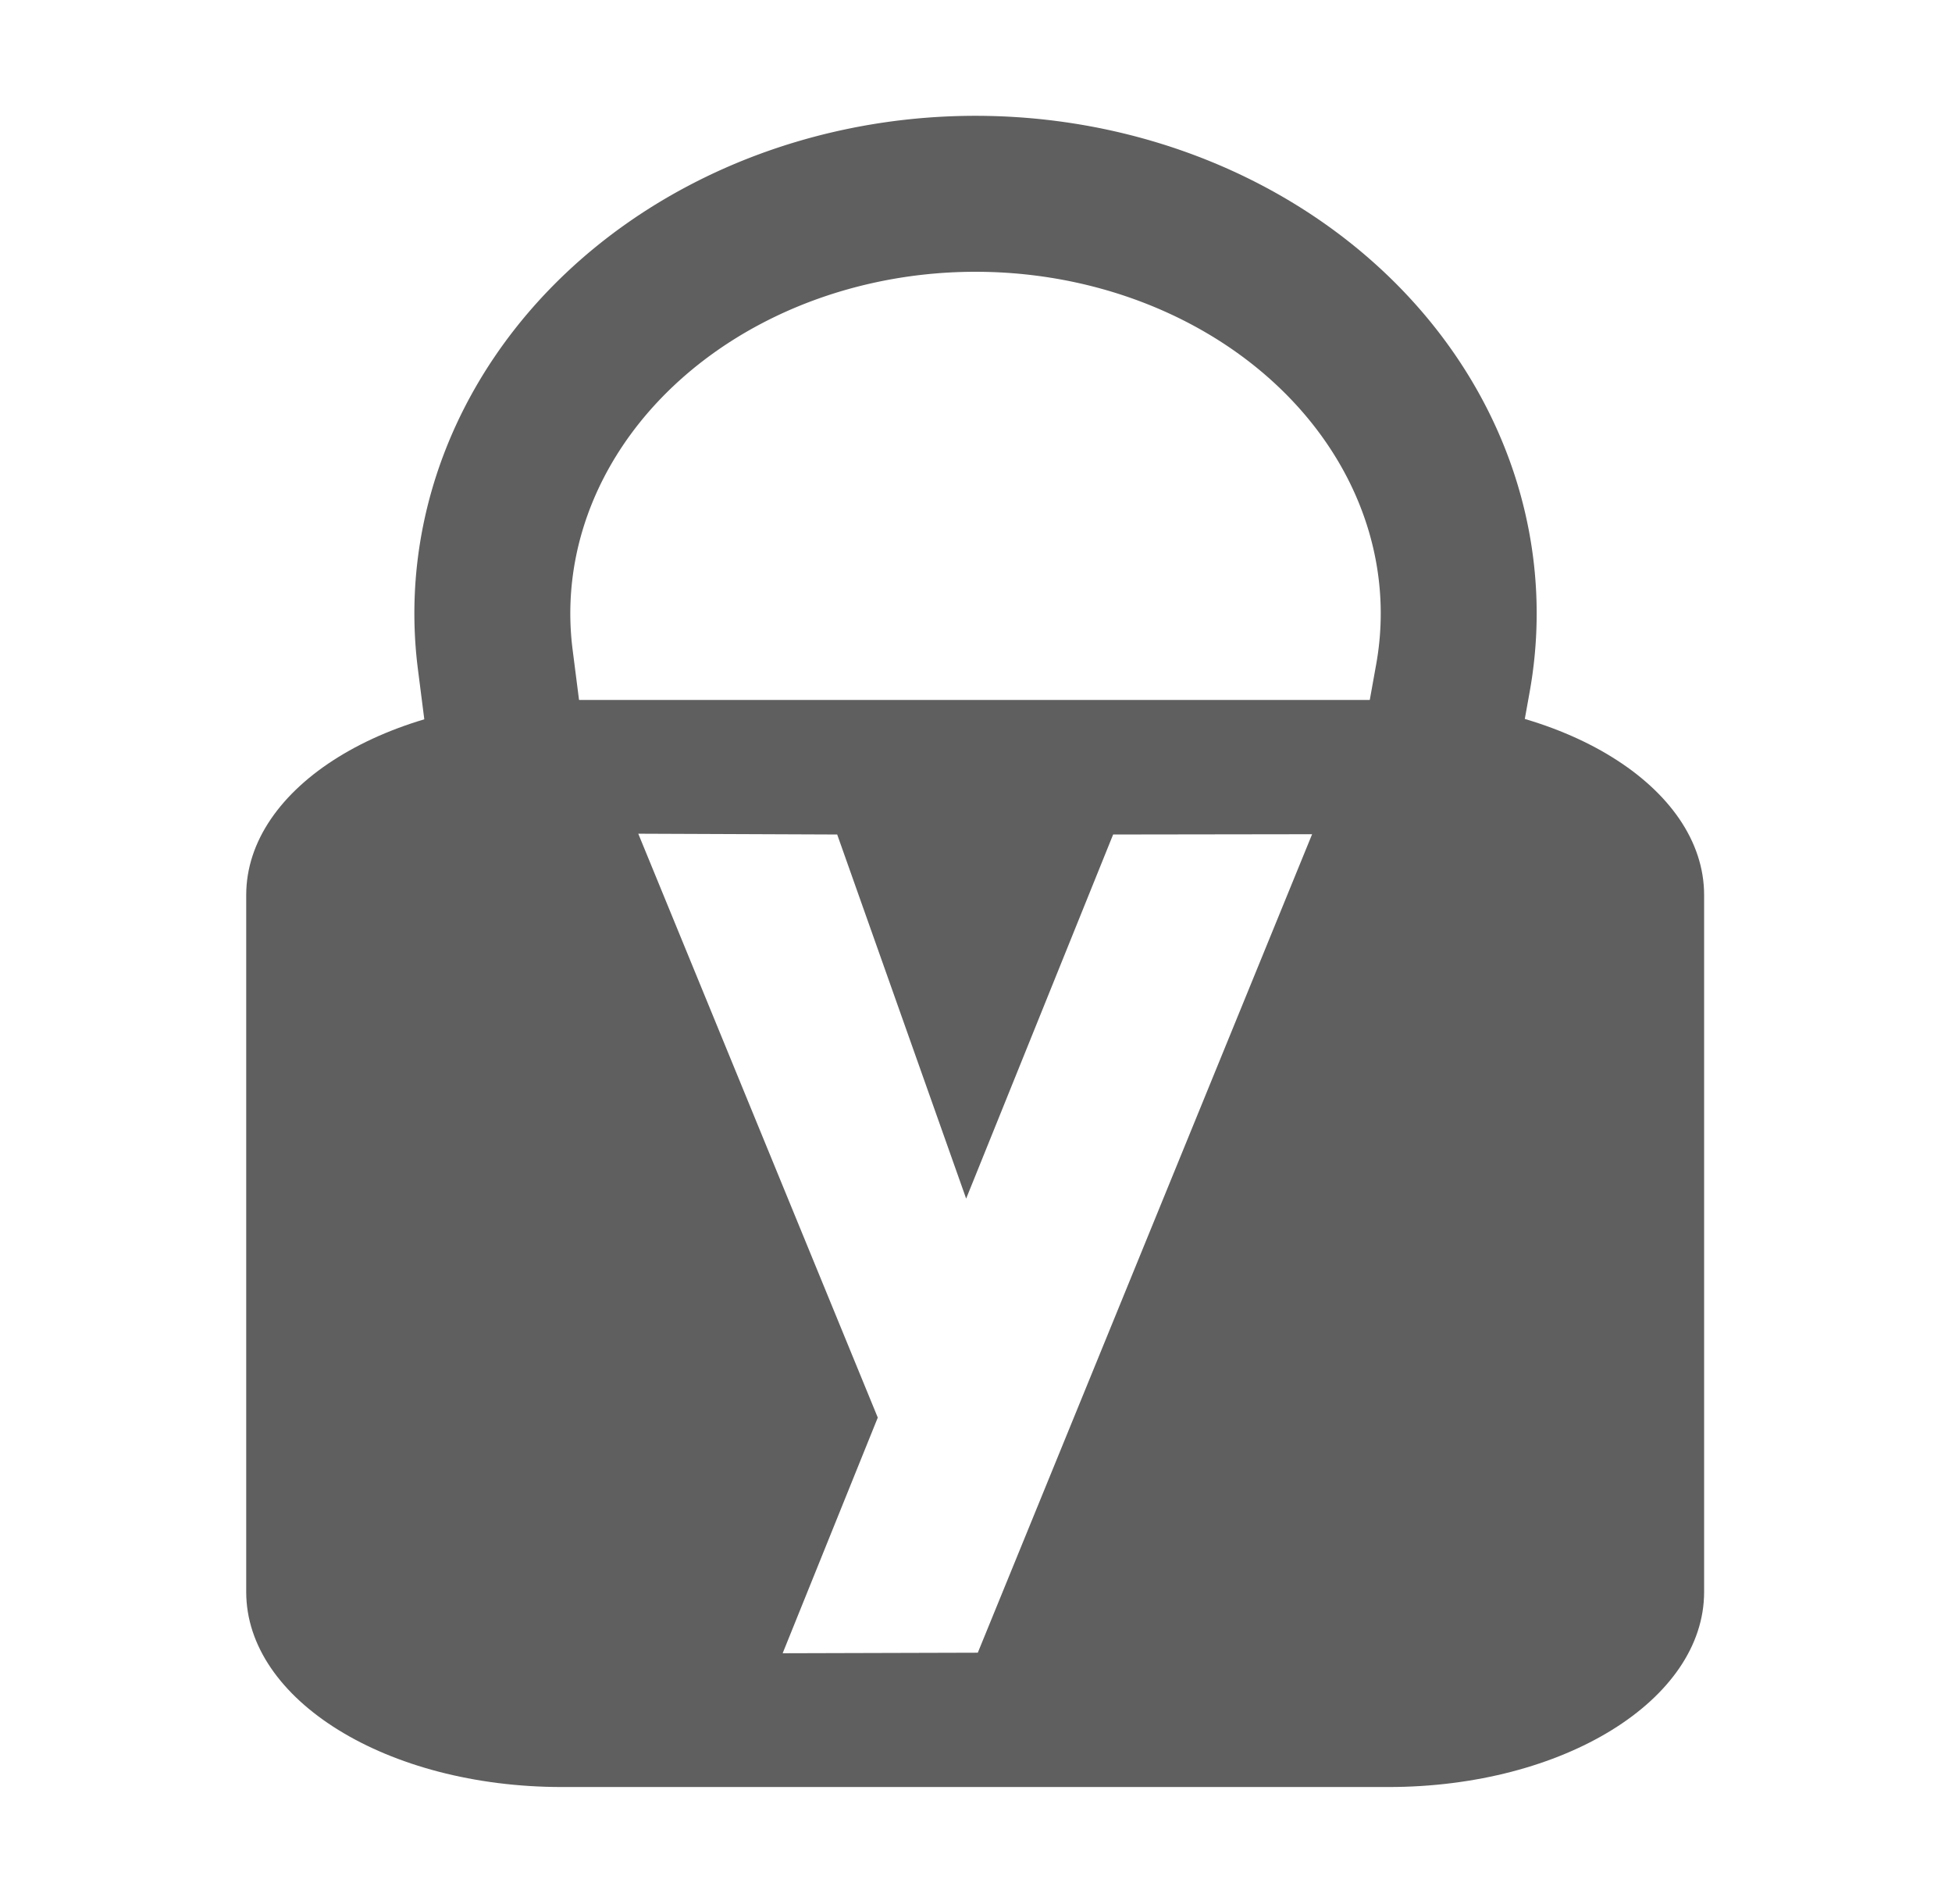 <?xml version="1.0" encoding="UTF-8" standalone="no"?>
<!-- Created with Inkscape (http://www.inkscape.org/) -->

<svg
   xmlns:dc="http://purl.org/dc/elements/1.1/"
   xmlns:cc="http://creativecommons.org/ns#"
   xmlns:rdf="http://www.w3.org/1999/02/22-rdf-syntax-ns#"
   xmlns:svg="http://www.w3.org/2000/svg"
   xmlns="http://www.w3.org/2000/svg"
   xmlns:sodipodi="http://sodipodi.sourceforge.net/DTD/sodipodi-0.dtd"
   xmlns:inkscape="http://www.inkscape.org/namespaces/inkscape"
   id="svg2"
   version="1.1"
   inkscape:version="0.91 r13725"
   width="22"
   height="21.455"
   viewBox="0 0 203.668 193.694"
   sodipodi:docname="nokey_icon.svg">
  <defs
     id="defs6" />
  <sodipodi:namedview
     pagecolor="#ffffff"
     bordercolor="#666666"
     borderopacity="1"
     objecttolerance="10"
     gridtolerance="10"
     guidetolerance="10"
     inkscape:pageopacity="0"
     inkscape:pageshadow="2"
     inkscape:window-width="1366"
     inkscape:window-height="714"
     id="namedview4"
     showgrid="false"
     showguides="true"
     inkscape:zoom="1.6792674"
     inkscape:cx="-62.642924"
     inkscape:cy="22.815453"
     inkscape:window-x="0"
     inkscape:window-y="25"
     inkscape:window-maximized="1"
     inkscape:current-layer="svg2"
     fit-margin-top="0"
     fit-margin-left="0"
     fit-margin-right="0"
     fit-margin-bottom="0" />
  <rect
     style="opacity:0;fill:#008080;fill-opacity:1;stroke:none;stroke-width:10;stroke-linecap:square;stroke-miterlimit:4;stroke-dasharray:none;stroke-opacity:1"
     id="rect4143-6-3"
     width="203.668"
     height="198.618"
     x="0"
     y="-2.525"
     rx="0"
     ry="0" />
  <g
     transform="matrix(1.627,0,0,1.627,-211.685,1.373)"
     id="g4167-6-2-2-6"
     style="fill:#5f5f5f;fill-opacity:1">
    <g
       id="g4204-6-8-7"
       style="fill:#5f5f5f;fill-opacity:1">
      <path
         style="fill:#5f5f5f;fill-opacity:1"
         d="m -158.299,173.184 c -11.217,0 -20.246,5.578 -20.246,12.506 l 0,44.684 c 0,6.928 9.029,12.506 20.246,12.506 l 53,0 c 11.217,0 20.248,-5.578 20.248,-12.506 l 0,-44.684 c 0,-6.928 -9.031,-12.506 -20.248,-12.506 l -53,0 z m 4.895,8.574 12.758,0.051 8.27,23.344 9.426,-23.344 12.76,-0.018 -21.439,52.477 -12.514,0.035 6.1,-15.109 -15.359,-37.436 z"
         transform="translate(324.442,-130.663)"
         id="rect4148-7-1-9-5"
         inkscape:connector-curvature="0" />
    </g>
  </g>
  <g
     id="g4219-7-3-3"
     style="stroke:#5f5f5f;stroke-opacity:1"
     transform="matrix(1.627,0,0,1.627,-88.284,2.132)">
    <path
       style="fill:none;fill-opacity:1;stroke:#5f5f5f;stroke-width:10;stroke-linecap:square;stroke-miterlimit:4;stroke-dasharray:none;stroke-opacity:1"
       d="m 86.024,39.466 a 30.986,26.902 0 0 1 14.719,-25.96 30.986,26.902 0 0 1 33.319,0.643 30.986,26.902 0 0 1 13.375,26.502"
       id="path4165-3-9-6-5"
       inkscape:connector-curvature="0" />
  </g>
</svg>
